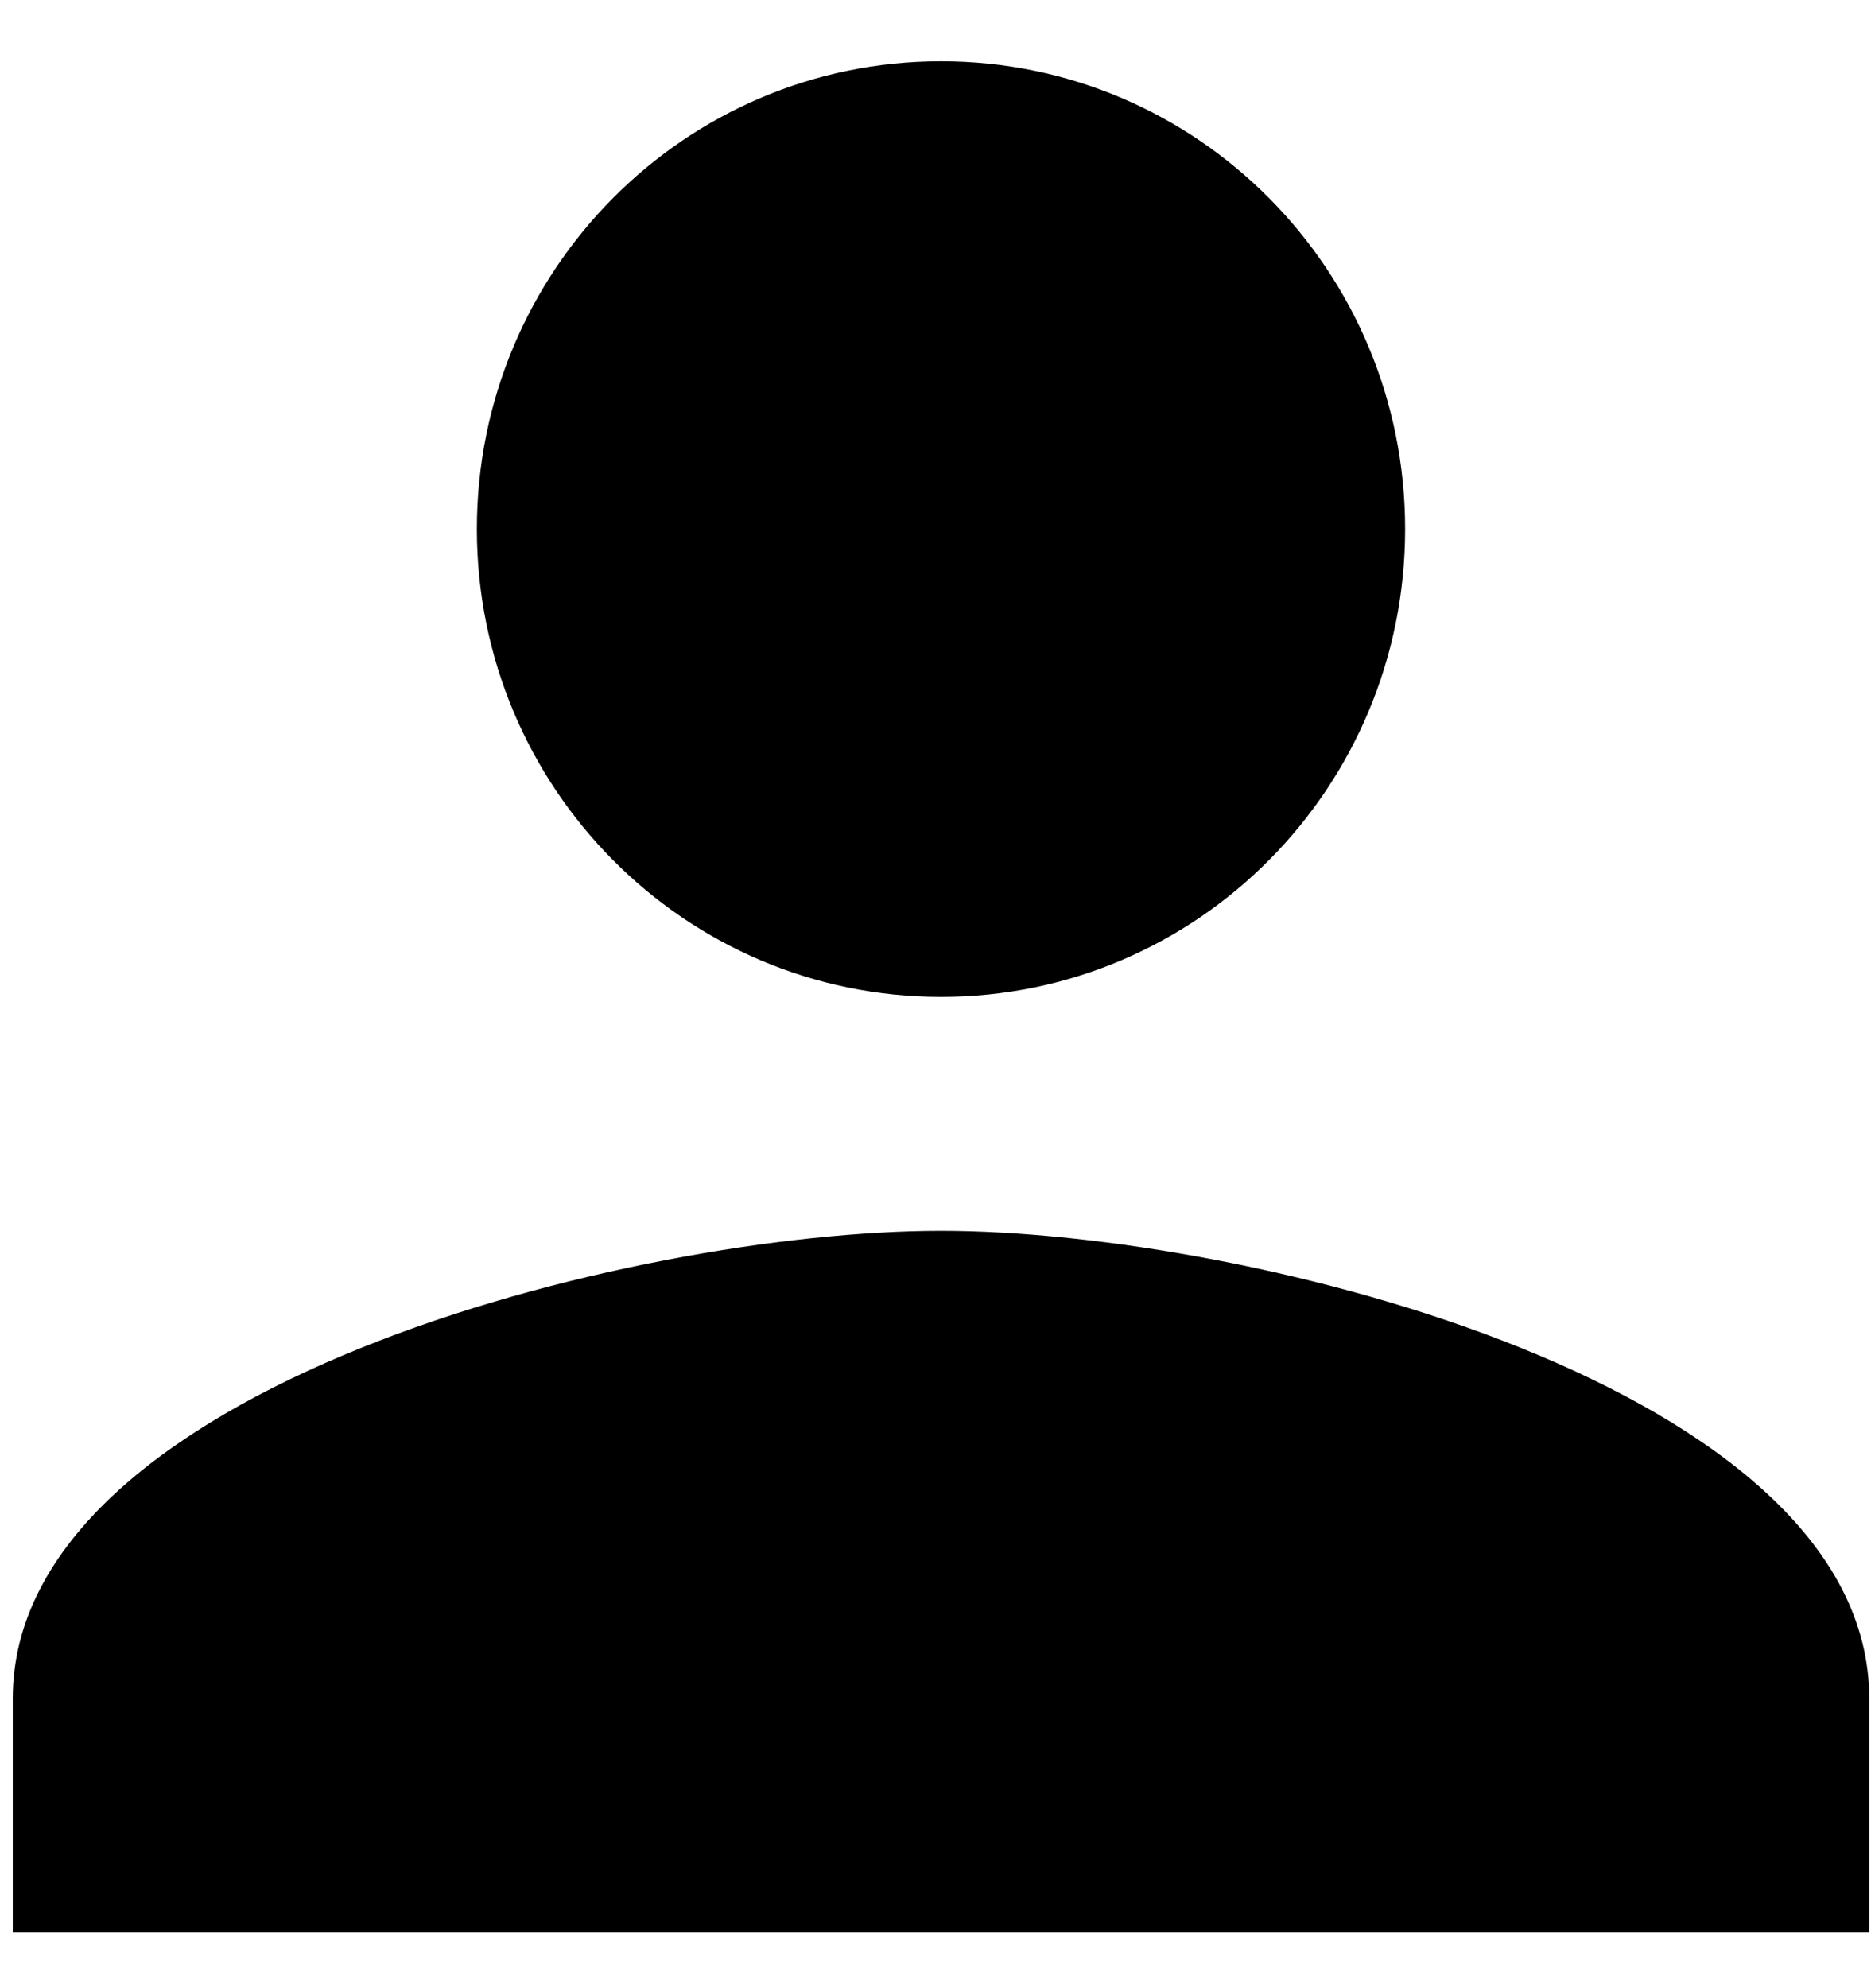<svg width="16" height="17" viewBox="0 0 16 17" fill="none" xmlns="http://www.w3.org/2000/svg">
<path d="M8.047 8.524C10.24 8.524 12.016 6.734 12.016 4.524C12.016 2.314 10.24 0.524 8.047 0.524C5.855 0.524 4.078 2.314 4.078 4.524C4.078 6.734 5.855 8.524 8.047 8.524ZM8.047 10.524C5.398 10.524 0.109 11.864 0.109 14.524V16.524H15.985V14.524C15.985 11.864 10.697 10.524 8.047 10.524Z" fill="black"/>
</svg>
